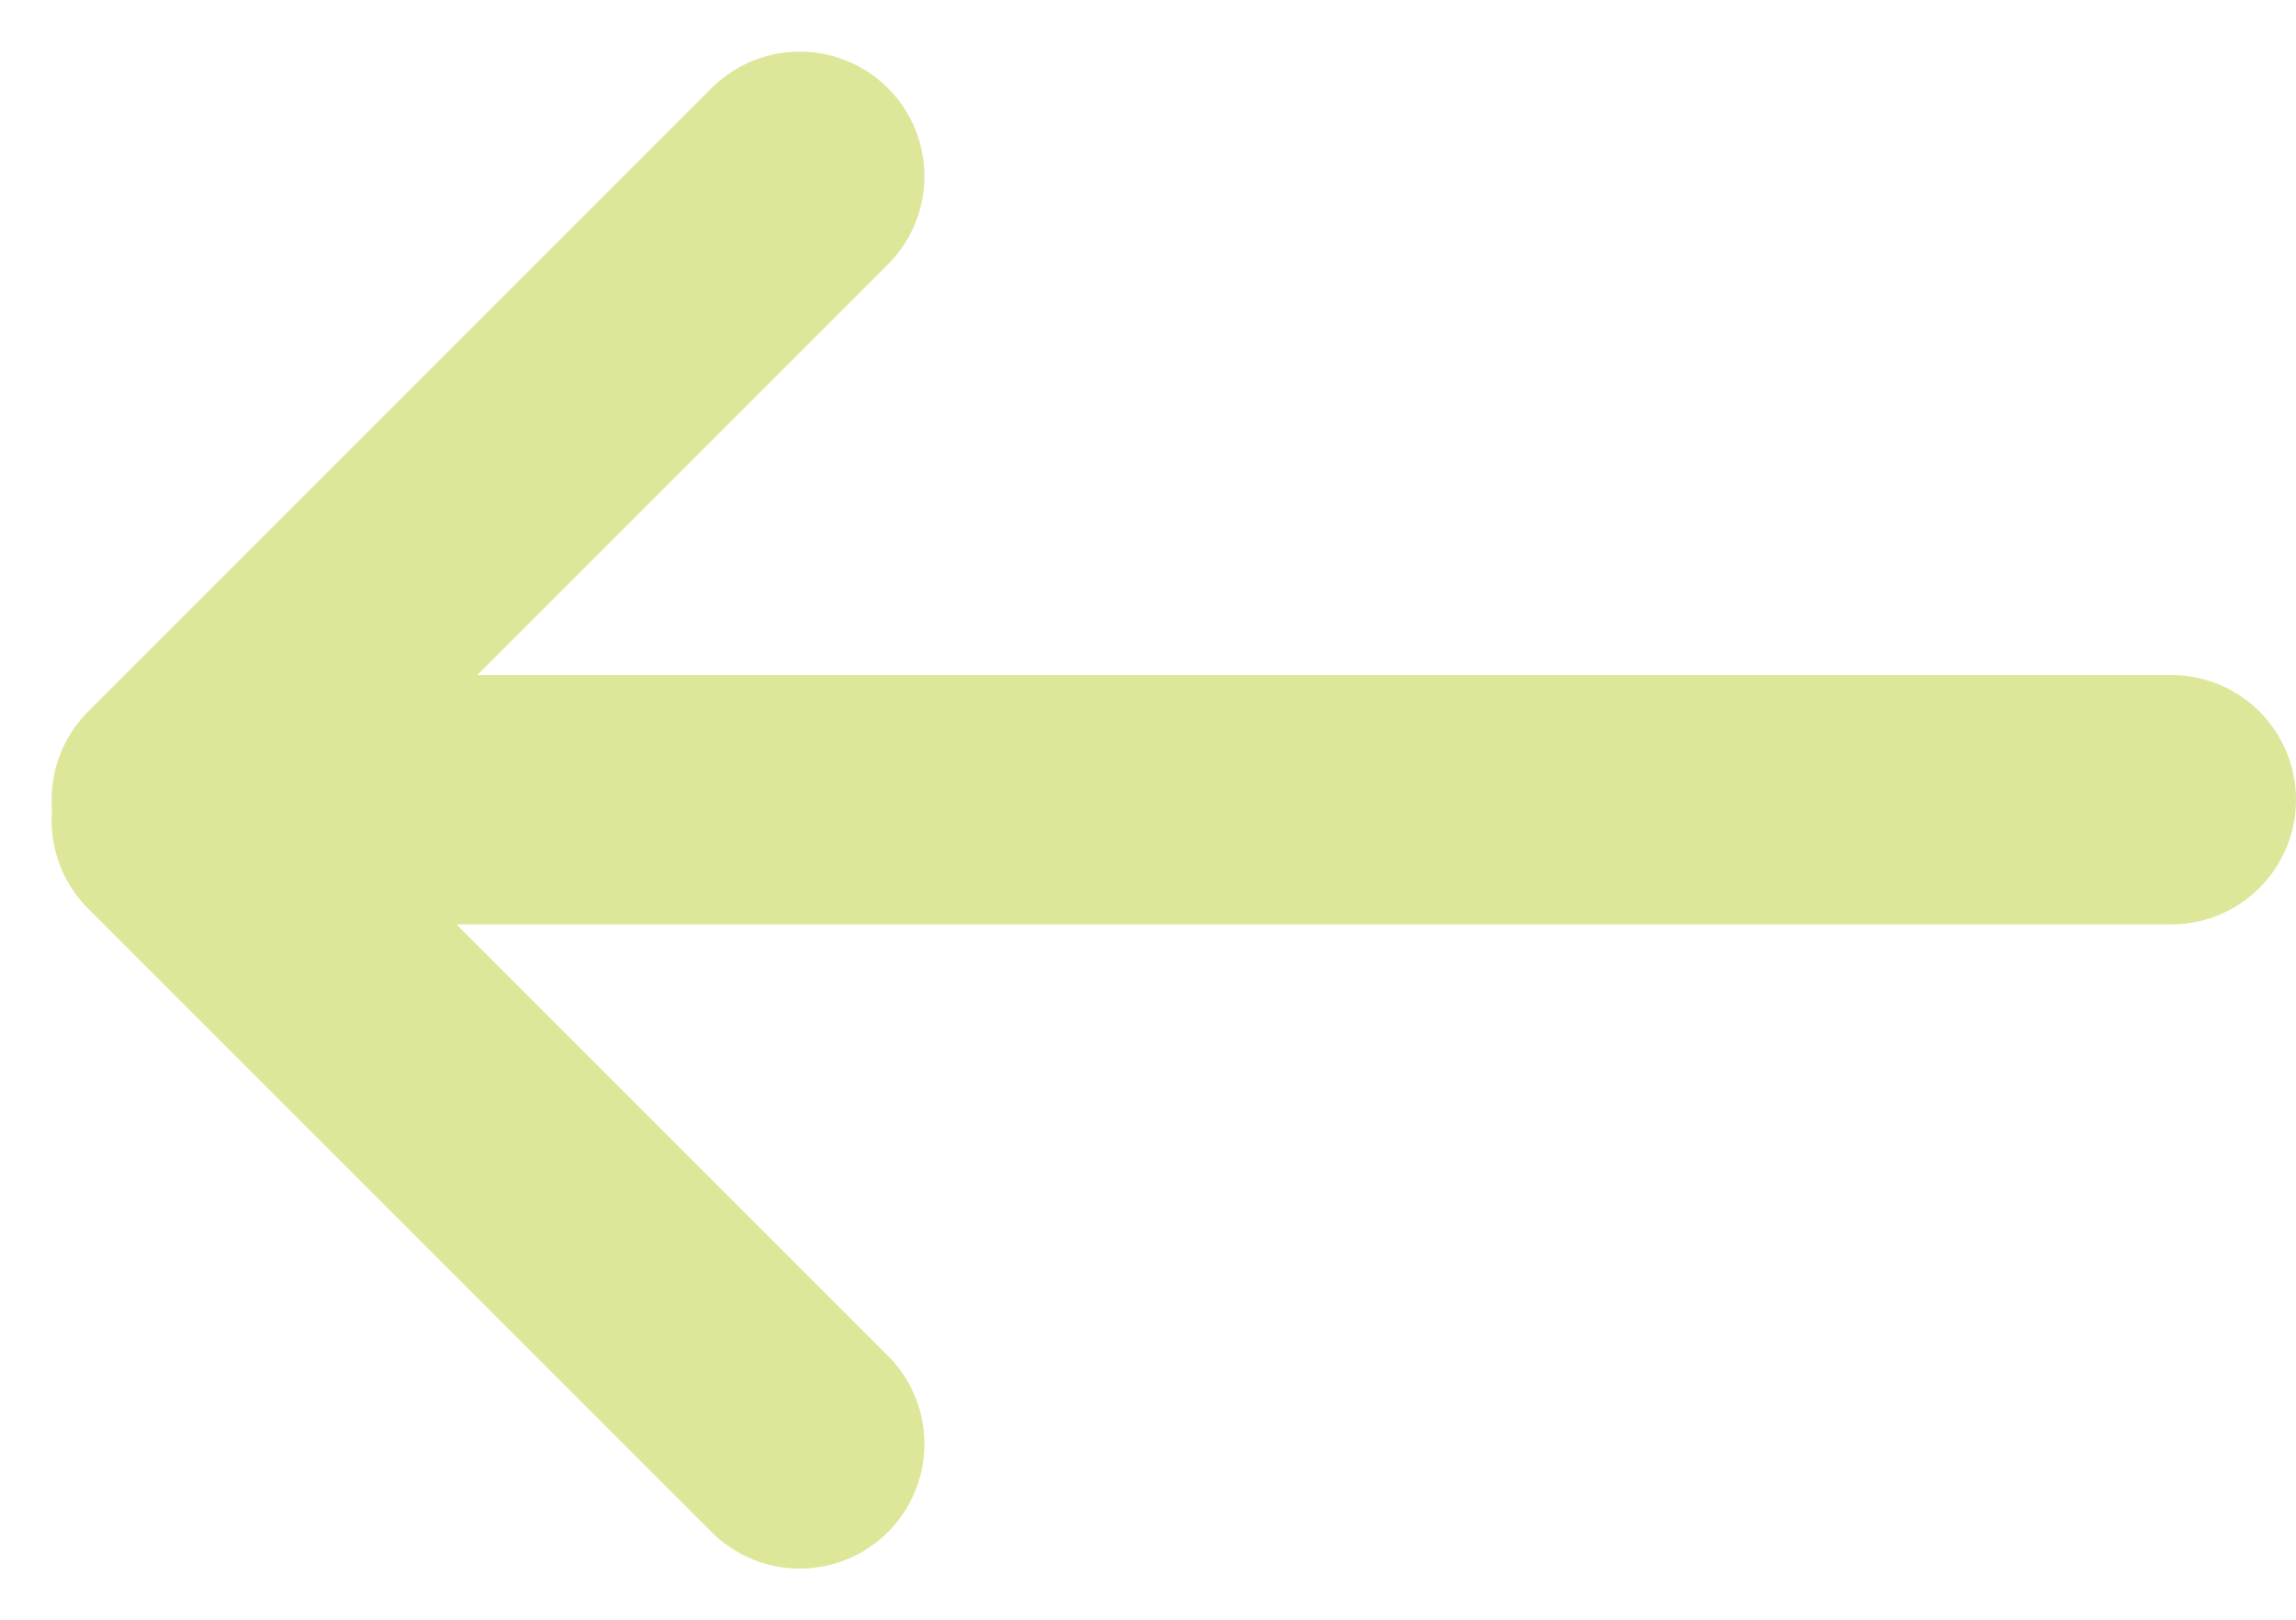 <svg xmlns="http://www.w3.org/2000/svg" width="27.621" height="19.493" viewBox="0 0 27.621 19.493">
  <g id="Gruppe_1225" data-name="Gruppe 1225" transform="translate(2.121 17.371) rotate(-90)">
    <line id="Linie_2" data-name="Linie 2" y1="23" transform="translate(7.75 1)" fill="none" stroke="#dee799" stroke-linecap="round" stroke-width="3"/>
    <line id="Linie_3" data-name="Linie 3" x2="7.5" y2="7.5" transform="translate(7.75 0)" fill="none" stroke="#dee799" stroke-linecap="round" stroke-width="3"/>
    <line id="Linie_4" data-name="Linie 4" x1="7.5" y2="7.5" transform="translate(0 0)" fill="none" stroke="#dee799" stroke-linecap="round" stroke-width="3"/>
  </g>
</svg>
